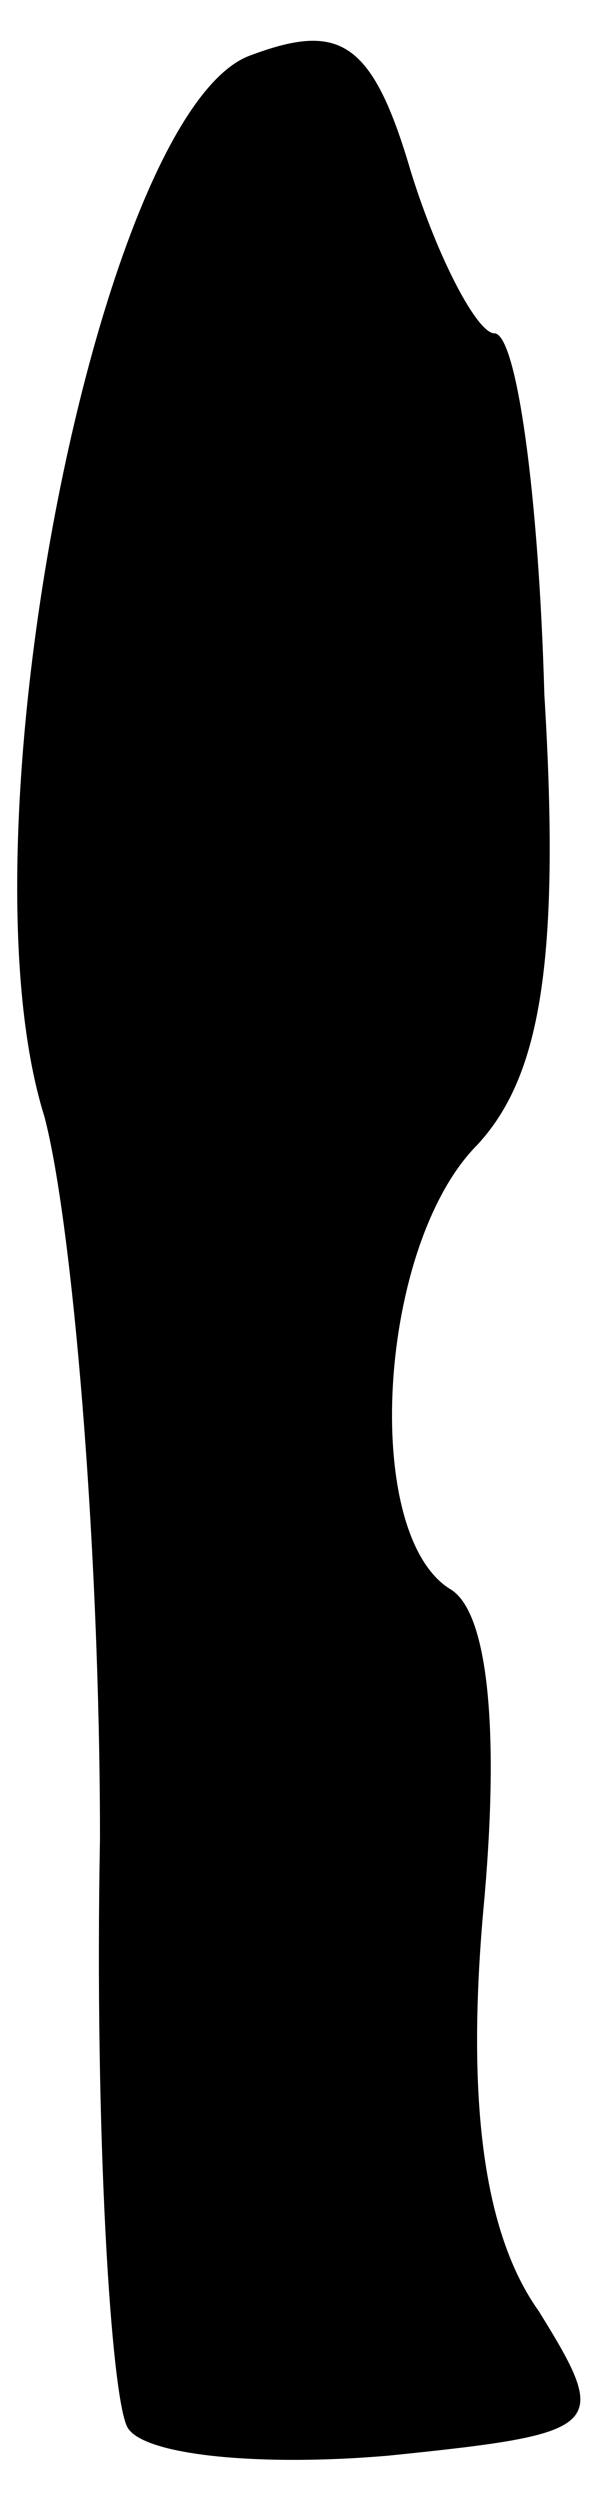 <?xml version="1.0" standalone="no"?>
<!DOCTYPE svg PUBLIC "-//W3C//DTD SVG 20010904//EN"
 "http://www.w3.org/TR/2001/REC-SVG-20010904/DTD/svg10.dtd">
<svg version="1.0" xmlns="http://www.w3.org/2000/svg"
 width="11pt" height="45pt" viewBox="0 0 11 45"
 preserveAspectRatio="xMidYMid meet">
<g transform="translate(0,45) scale(0.1,-0.1)"
fill="#000000" stroke="none">
<path fill="#000000" stroke="none" d="M45 440 c-27 -10 -53 -140 -37 -191 5
-19 10 -77 10 -130 -1 -53 2 -101 5 -106 3 -5 24 -7 47 -5 39 4 40 5 27 26
-10 14 -13 38 -10 72 3 32 1 54 -6 58 -16 10 -13 62 5 80 11 12 15 32 12 81
-1 36 -5 65 -9 65 -3 0 -10 13 -15 29 -7 24 -13 27 -29 21z"/>
</g>
</svg>
